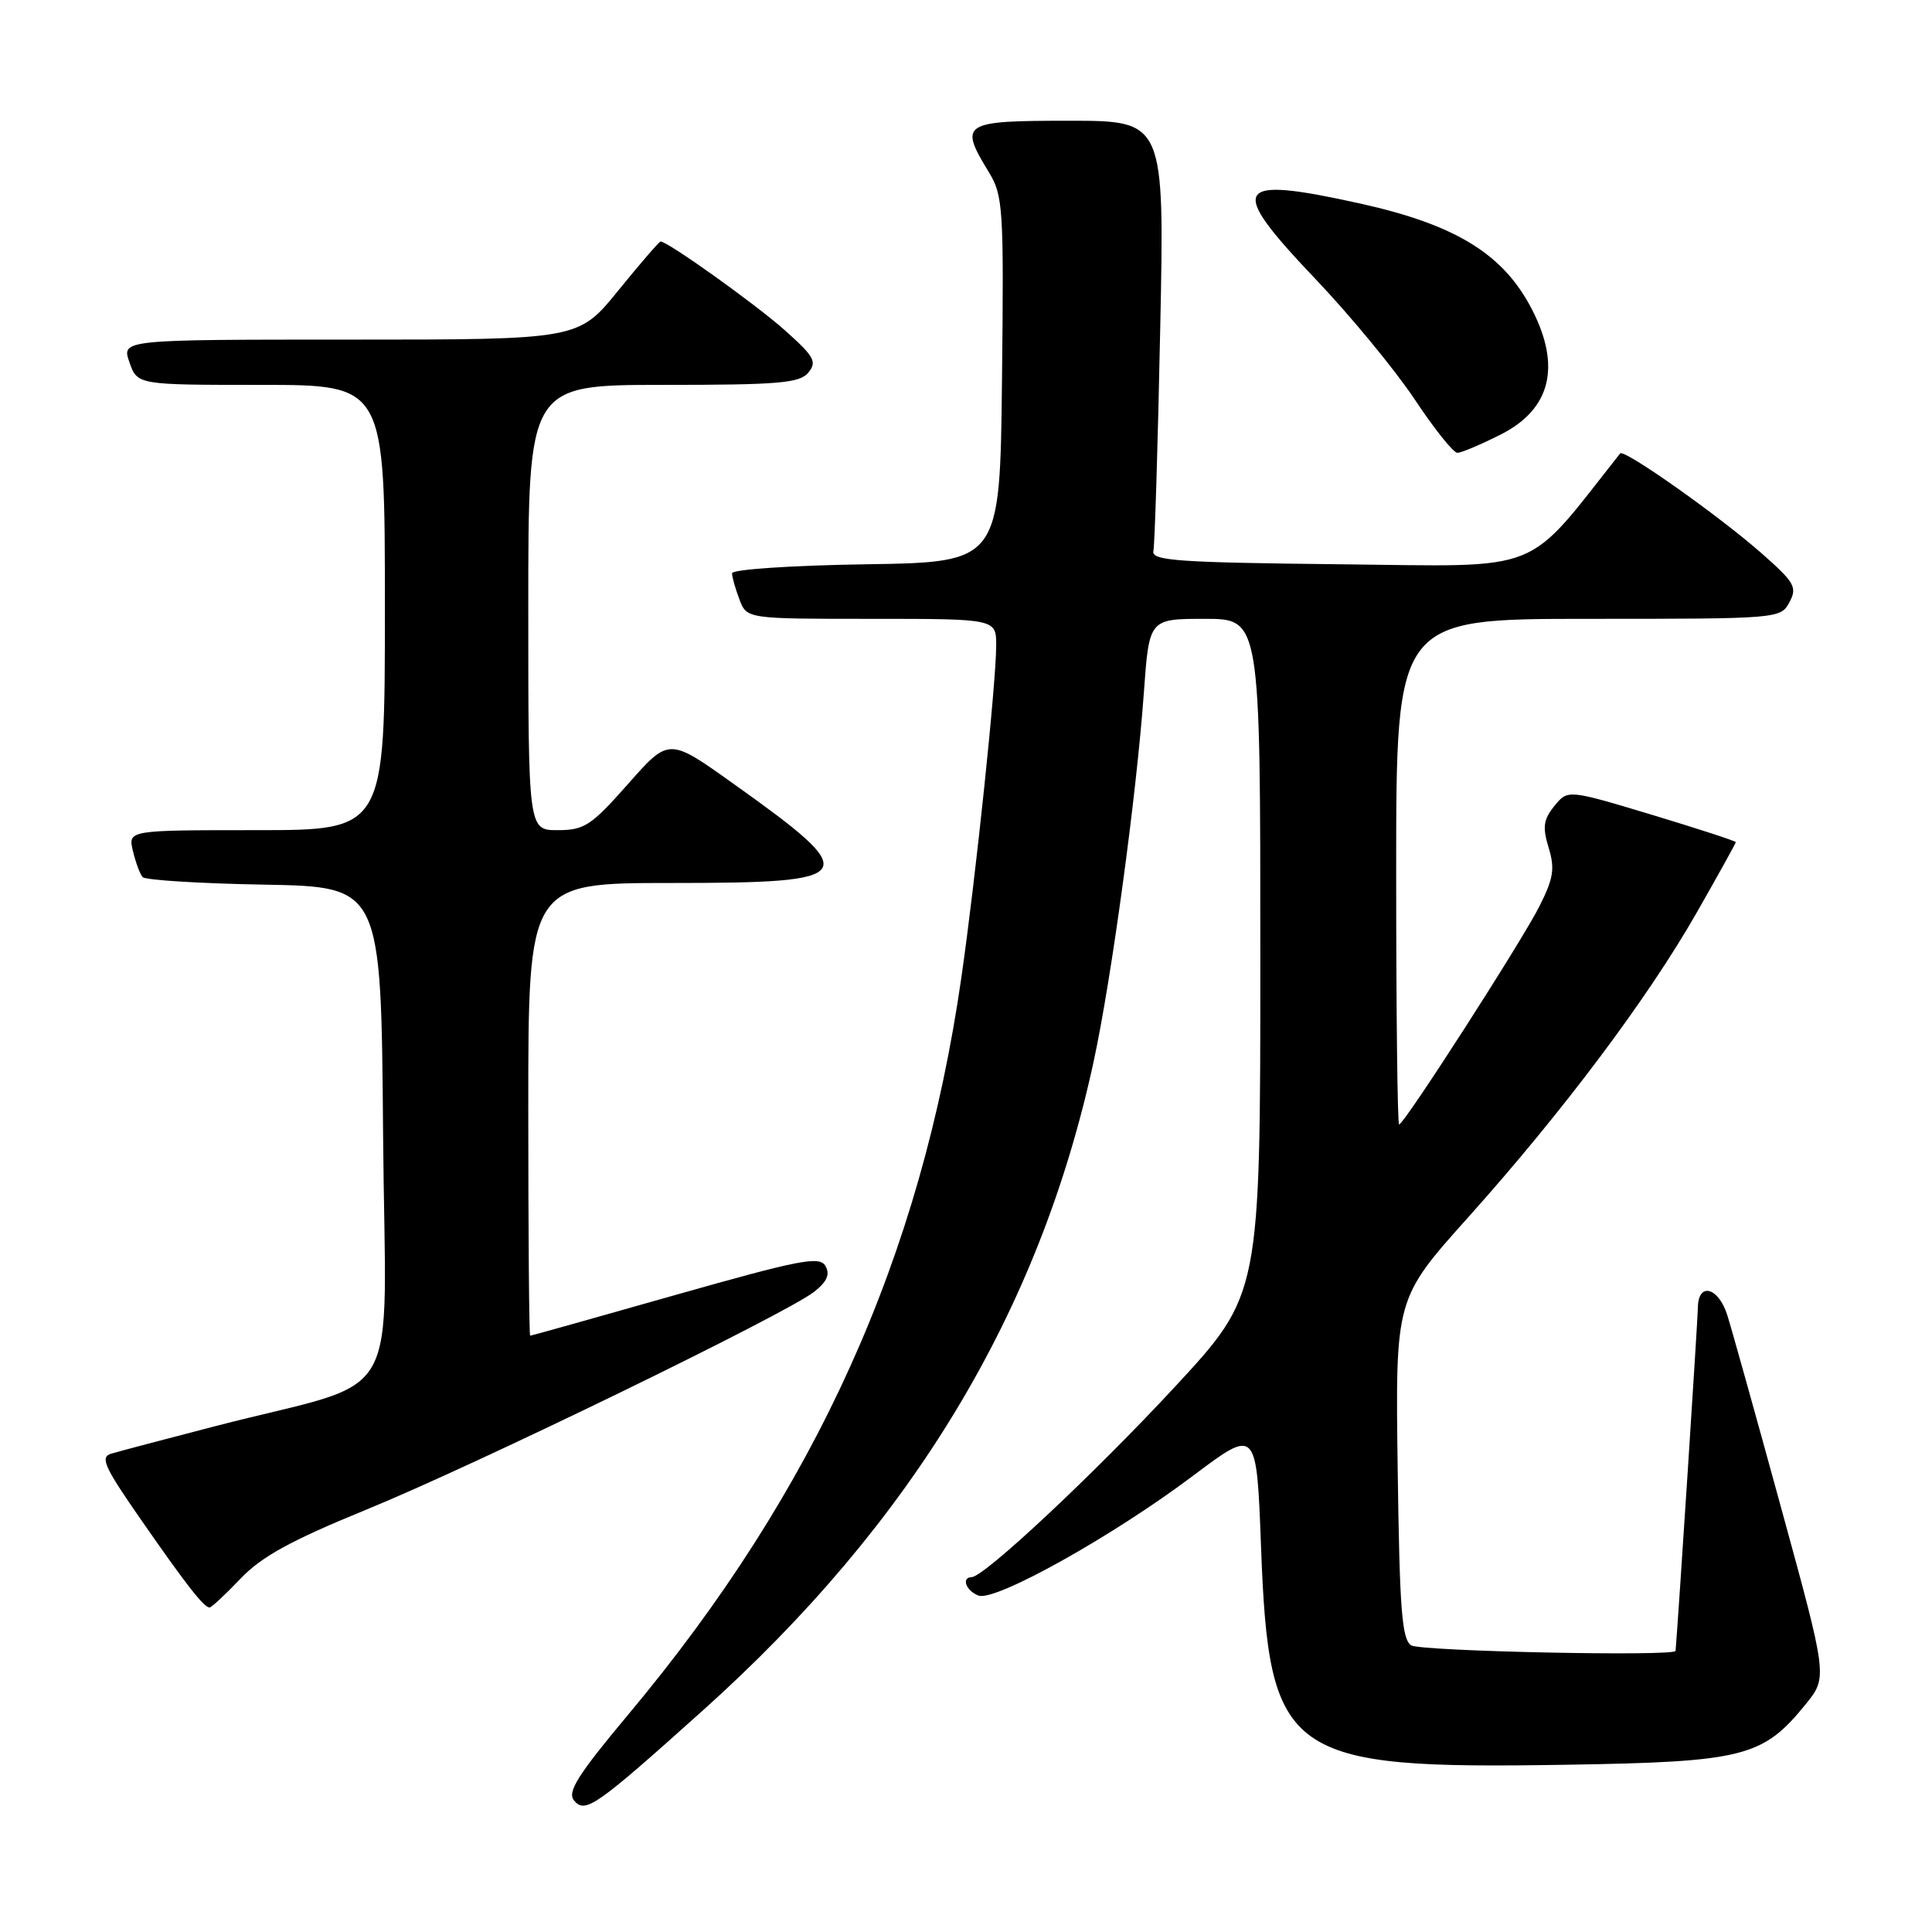 <?xml version="1.0" encoding="UTF-8" standalone="no"?>
<!DOCTYPE svg PUBLIC "-//W3C//DTD SVG 1.1//EN" "http://www.w3.org/Graphics/SVG/1.1/DTD/svg11.dtd" >
<svg xmlns="http://www.w3.org/2000/svg" xmlns:xlink="http://www.w3.org/1999/xlink" version="1.1" viewBox="0 0 256 256">
 <g >
 <path fill="currentColor"
d=" M 93.10 226.67 C 120.94 201.70 137.73 173.84 144.91 140.67 C 147.27 129.78 150.59 105.40 151.57 91.75 C 152.27 82.00 152.27 82.00 159.64 82.00 C 167.00 82.00 167.00 82.00 167.00 126.77 C 167.00 171.54 167.00 171.54 155.69 183.75 C 145.08 195.21 130.43 208.93 128.75 208.98 C 127.35 209.02 127.99 210.78 129.65 211.42 C 131.85 212.26 147.44 203.56 158.12 195.52 C 166.50 189.22 166.50 189.22 167.09 204.86 C 168.14 232.92 170.26 234.44 207.50 233.84 C 231.07 233.46 233.59 232.82 239.28 225.80 C 242.16 222.23 242.16 222.23 236.03 199.87 C 232.66 187.56 229.44 176.04 228.87 174.25 C 227.70 170.54 225.01 169.85 224.98 173.25 C 224.96 174.82 222.39 214.48 222.02 218.75 C 221.96 219.51 188.25 218.81 187.00 218.02 C 185.75 217.24 185.45 213.26 185.20 194.57 C 184.89 172.07 184.89 172.07 194.56 161.28 C 207.09 147.29 218.31 132.33 224.81 120.95 C 227.66 115.95 230.00 111.74 230.00 111.59 C 230.00 111.44 224.99 109.81 218.87 107.96 C 207.74 104.61 207.74 104.61 205.96 106.80 C 204.51 108.60 204.37 109.59 205.20 112.32 C 206.05 115.08 205.85 116.38 203.99 120.07 C 201.62 124.77 186.04 149.00 185.39 149.00 C 185.17 149.00 185.00 133.93 185.00 115.50 C 185.00 82.00 185.00 82.00 210.46 82.00 C 235.68 82.00 235.94 81.98 237.11 79.80 C 238.17 77.81 237.81 77.18 233.39 73.29 C 227.78 68.35 215.18 59.45 214.68 60.08 C 201.88 76.27 204.94 75.06 177.62 74.77 C 156.02 74.54 152.55 74.29 152.83 73.02 C 153.01 72.20 153.42 59.04 153.73 43.77 C 154.31 16.00 154.31 16.00 141.66 16.00 C 127.48 16.00 127.04 16.28 131.02 22.80 C 132.92 25.91 133.02 27.55 132.77 50.30 C 132.50 74.50 132.50 74.50 114.75 74.77 C 104.93 74.92 97.00 75.45 97.00 75.96 C 97.00 76.46 97.44 78.02 97.98 79.43 C 98.95 82.00 98.95 82.00 115.48 82.00 C 132.00 82.00 132.00 82.00 132.00 85.53 C 132.00 90.45 129.29 116.30 127.39 129.50 C 122.07 166.54 108.11 197.46 83.31 227.11 C 76.56 235.18 75.13 237.45 76.06 238.57 C 77.54 240.36 78.91 239.40 93.10 226.67 Z  M 31.87 209.18 C 34.65 206.26 38.53 204.13 48.50 200.05 C 62.93 194.16 104.16 174.10 107.88 171.17 C 109.59 169.82 110.01 168.86 109.38 167.75 C 108.61 166.40 106.02 166.91 89.50 171.59 C 79.05 174.56 70.39 176.99 70.25 176.99 C 70.11 177.00 70.00 163.50 70.00 147.00 C 70.00 117.00 70.00 117.00 89.03 117.00 C 114.01 117.00 114.51 116.18 97.06 103.76 C 88.63 97.75 88.63 97.75 83.22 103.88 C 78.33 109.41 77.43 110.00 73.90 110.00 C 70.00 110.00 70.00 110.00 70.00 80.50 C 70.00 51.00 70.00 51.00 87.88 51.00 C 103.19 51.00 105.95 50.77 107.11 49.37 C 108.29 47.94 107.90 47.24 103.98 43.75 C 100.11 40.30 88.49 32.00 87.53 32.00 C 87.35 32.00 84.83 34.92 81.92 38.50 C 76.65 45.00 76.65 45.00 46.38 45.00 C 16.10 45.00 16.10 45.00 17.15 48.00 C 18.20 51.00 18.20 51.00 34.60 51.00 C 51.00 51.00 51.00 51.00 51.00 80.50 C 51.00 110.00 51.00 110.00 33.98 110.00 C 16.96 110.00 16.96 110.00 17.61 112.75 C 17.97 114.26 18.55 115.83 18.90 116.22 C 19.26 116.62 26.51 117.07 35.02 117.22 C 50.50 117.50 50.50 117.50 50.76 150.22 C 51.06 187.44 53.96 182.39 28.50 188.98 C 21.90 190.69 15.70 192.33 14.73 192.62 C 13.23 193.07 13.81 194.36 18.65 201.32 C 24.68 210.01 27.02 213.00 27.77 213.00 C 28.02 213.00 29.87 211.28 31.87 209.18 Z  M 198.90 57.55 C 205.45 54.23 206.87 48.59 203.04 41.09 C 199.27 33.69 192.96 29.79 180.19 26.96 C 163.38 23.25 162.56 24.62 174.25 36.91 C 178.91 41.80 184.84 49.00 187.44 52.90 C 190.03 56.81 192.58 60.00 193.11 60.00 C 193.64 60.00 196.24 58.90 198.90 57.55 Z "/>
</g>
</svg>